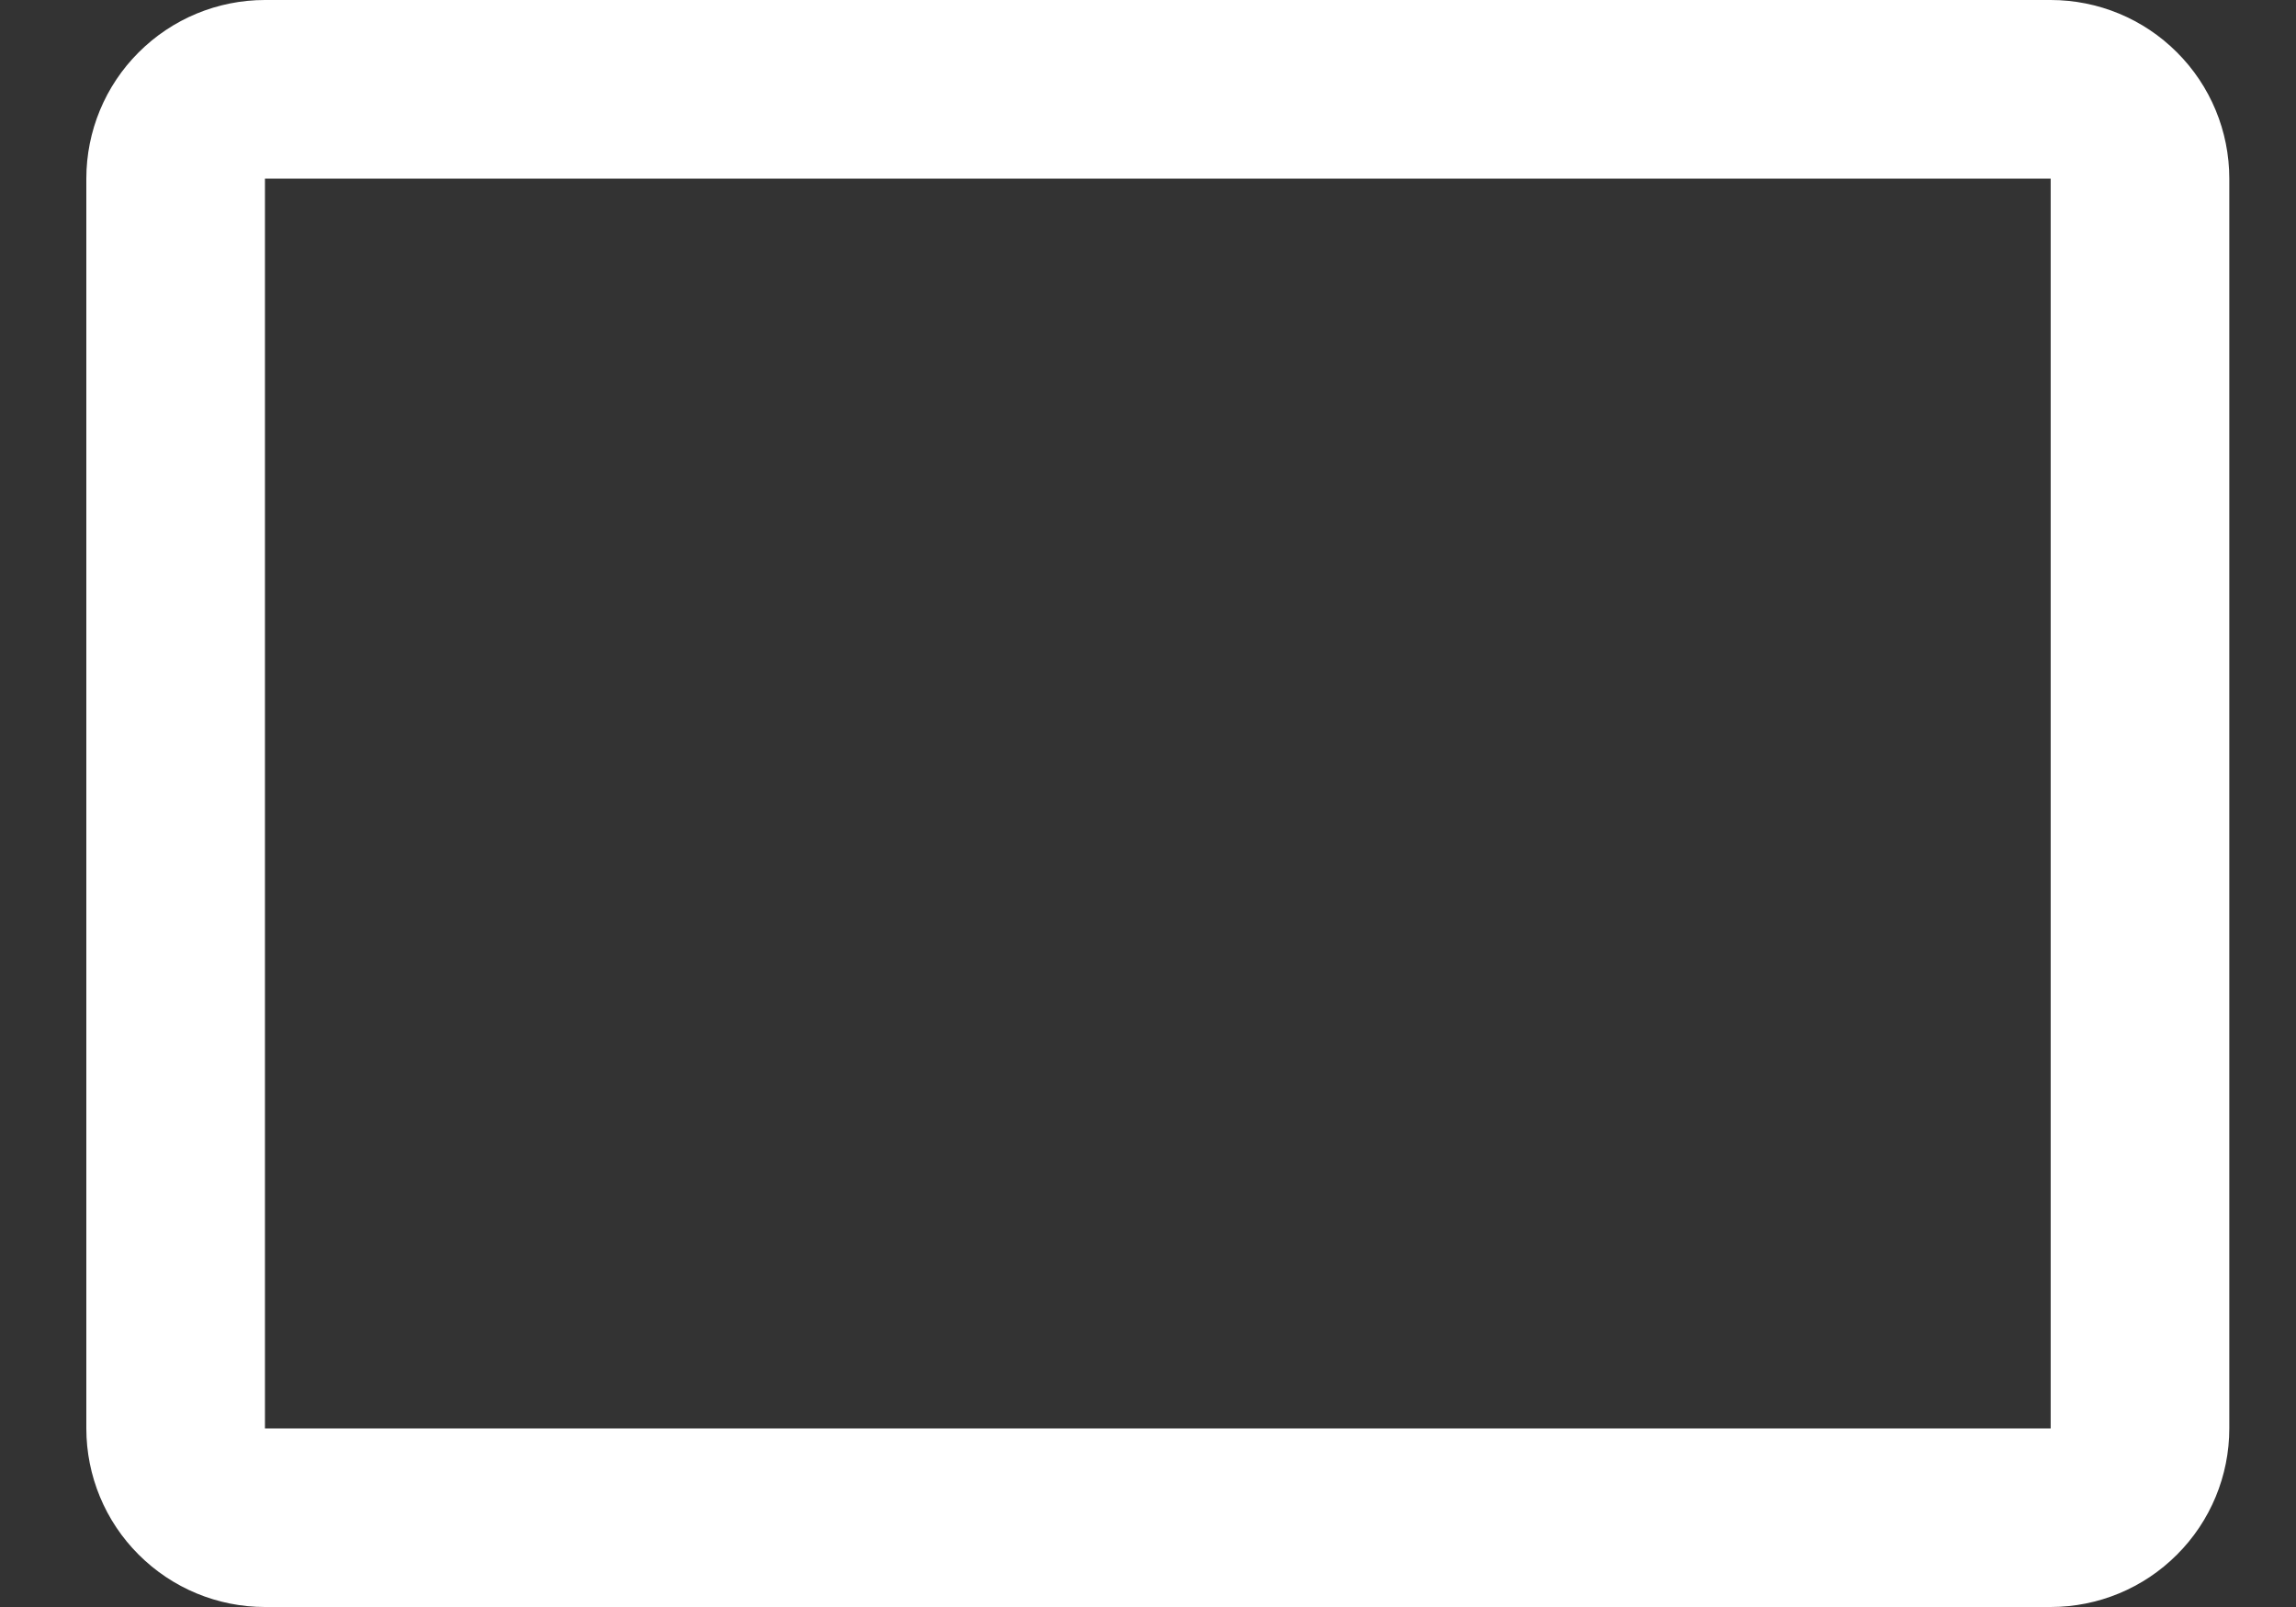 <svg width="20" height="14" viewBox="0 0 20 14" fill="none" xmlns="http://www.w3.org/2000/svg">
<rect x="0" y="0" width="20" height="14" fill="#333333" stroke="none"/>
<path d="M2.308 14L17.863 14C18.276 14 18.672 13.836 18.963 13.544C19.255 13.253 19.419 12.857 19.419 12.444V1.556C19.419 1.143 19.255 0.747 18.963 0.456C18.672 0.164 18.276 -2.38419e-07 17.863 -2.38419e-07L2.308 -2.38419e-07C1.895 -2.38419e-07 1.5 0.164 1.208 0.456C0.916 0.747 0.752 1.143 0.752 1.556V12.444C0.752 12.857 0.916 13.253 1.208 13.544C1.5 13.836 1.895 14 2.308 14ZM17.863 1.556V12.444L2.308 12.444V1.556L17.863 1.556Z" fill="white"/>
</svg>
